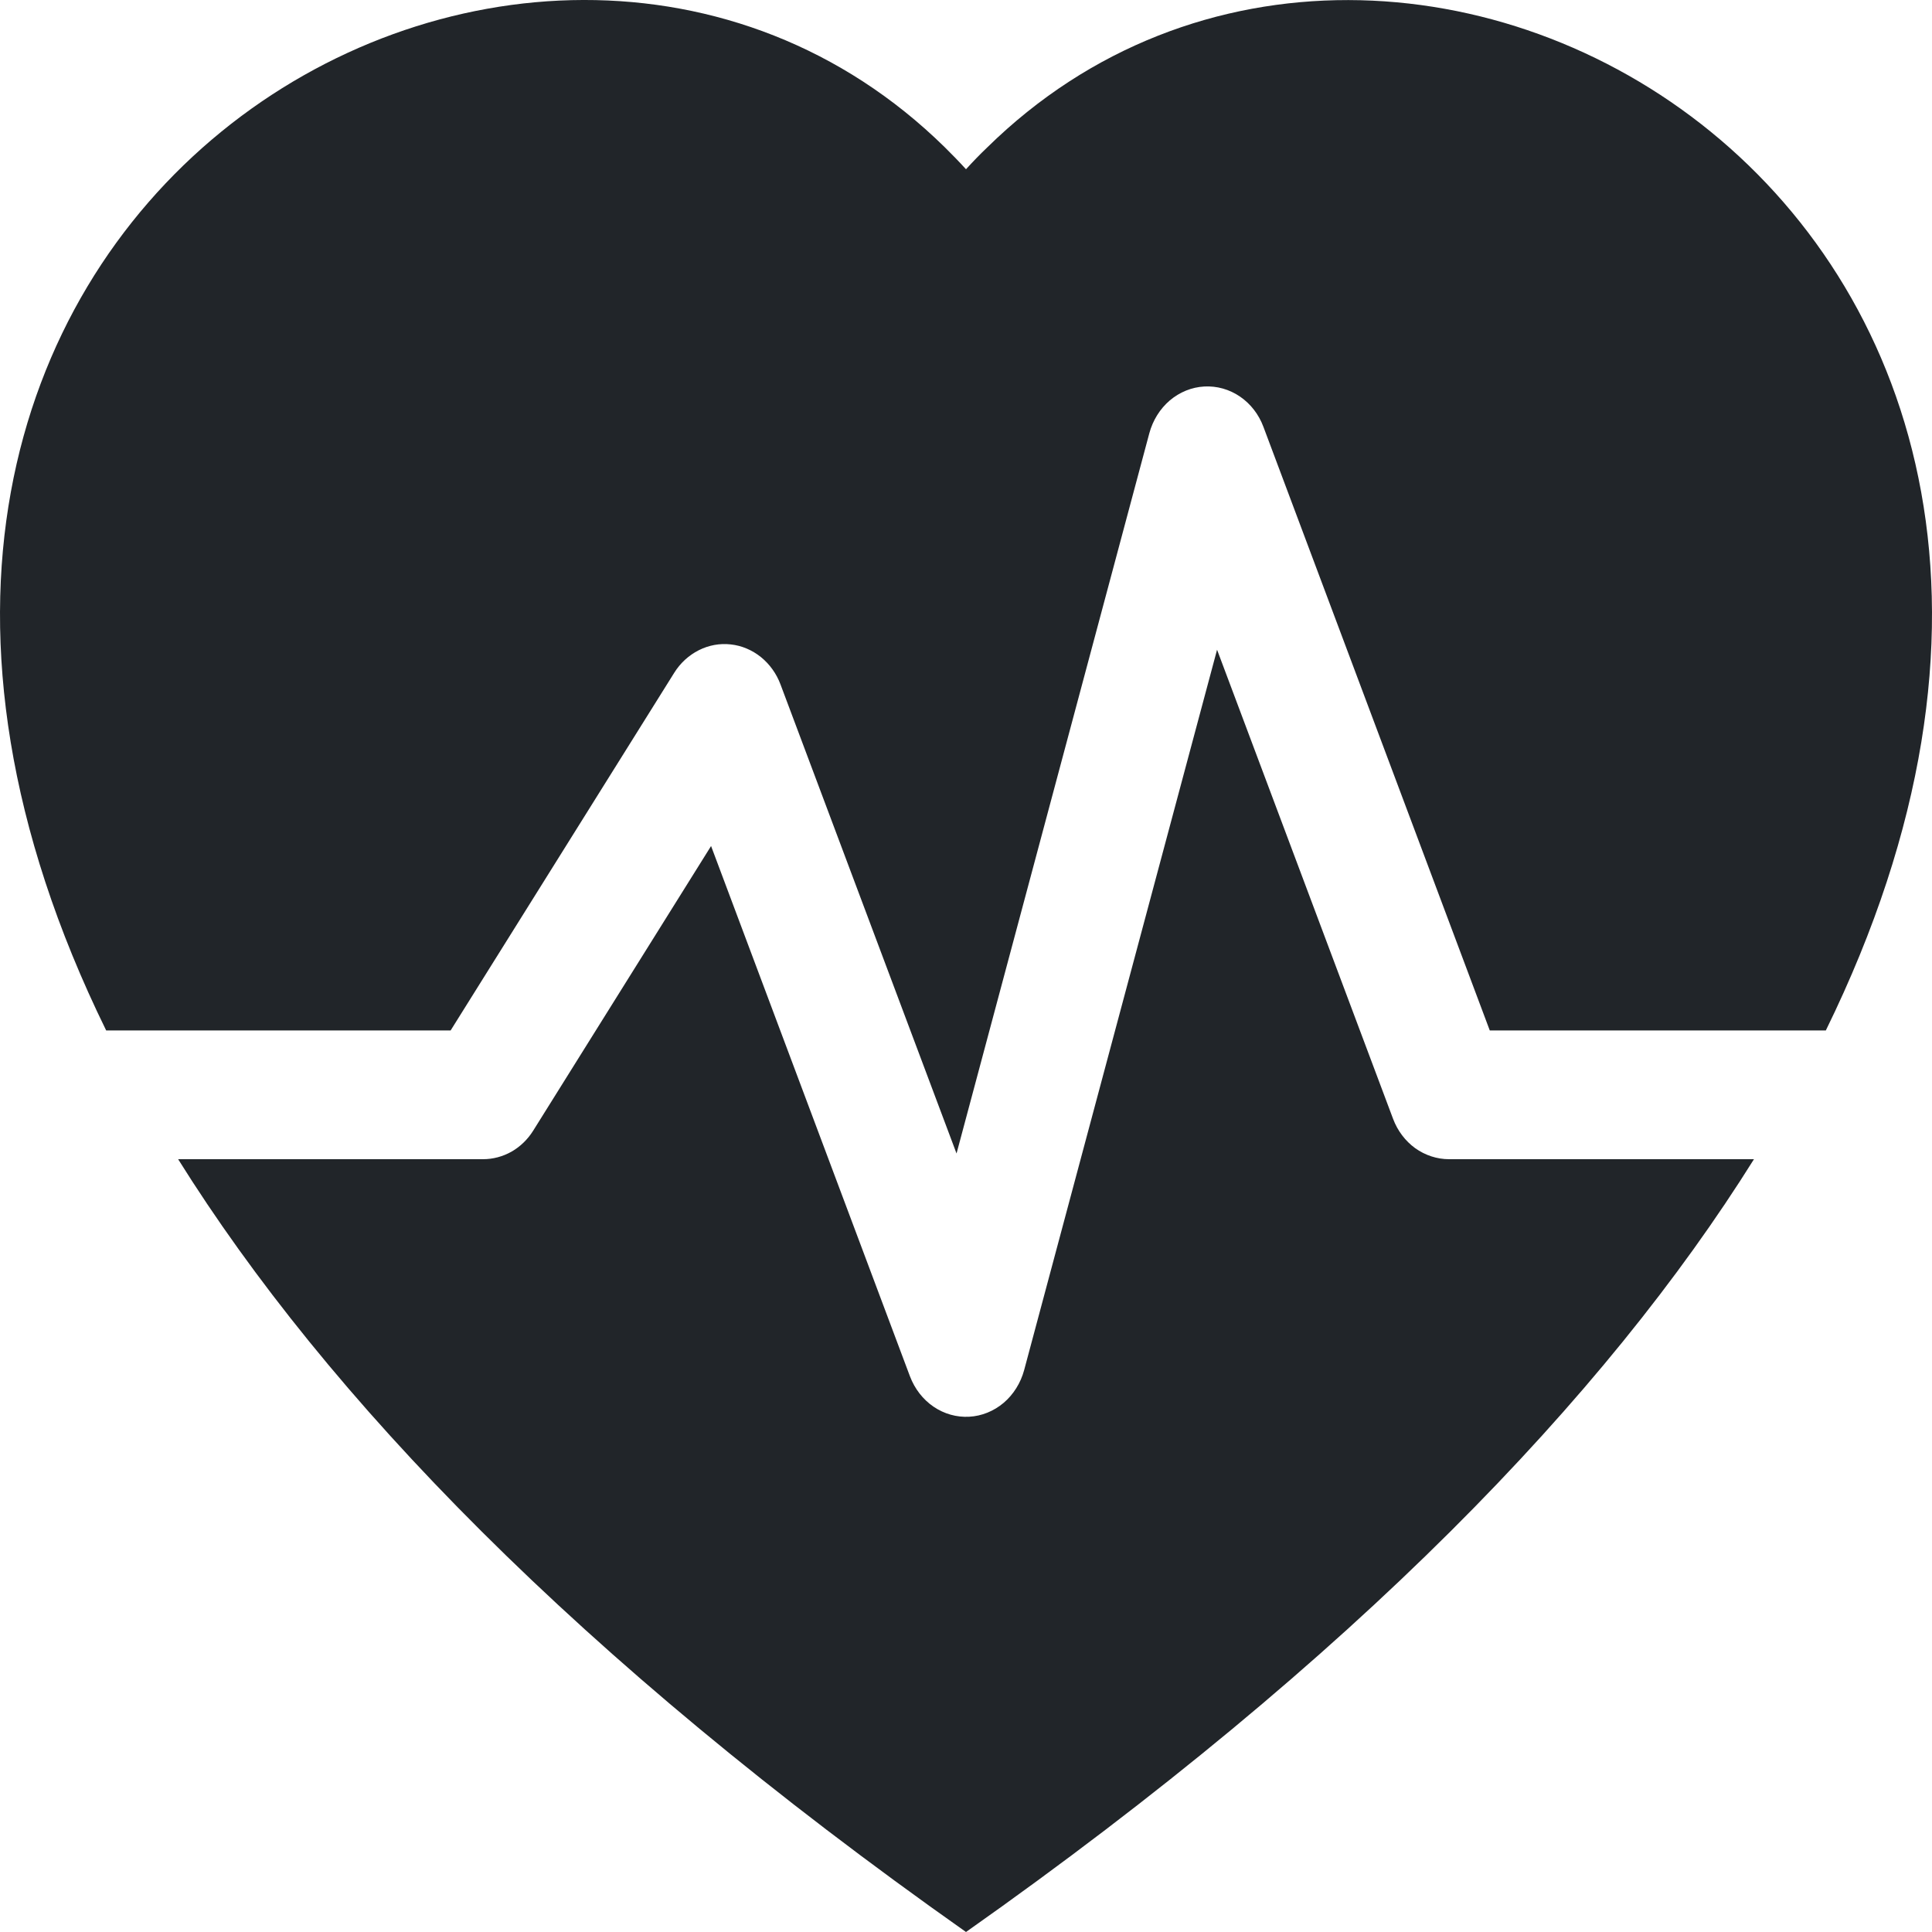 <svg width="20" height="20" viewBox="0 0 20 20" fill="none" xmlns="http://www.w3.org/2000/svg">
<path fill-rule="evenodd" clip-rule="evenodd" d="M1.844 12C3.378 14.453 5.974 17.161 10 20C14.027 17.161 16.623 14.453 18.157 12H15.001C14.876 12 14.754 11.96 14.65 11.886C14.547 11.811 14.467 11.705 14.421 11.582L12.599 6.726L10.602 14.183C10.566 14.316 10.492 14.435 10.39 14.522C10.288 14.608 10.163 14.659 10.033 14.666C9.903 14.673 9.774 14.637 9.664 14.562C9.554 14.487 9.469 14.377 9.42 14.248L7.361 8.758L5.52 11.704C5.463 11.795 5.386 11.87 5.295 11.922C5.204 11.973 5.103 12 5 12H1.844ZM1.099 10.667C-3.033 2.24 5.513 -2.666 9.78 1.524C9.855 1.598 9.929 1.674 10 1.752C10.071 1.674 10.144 1.598 10.22 1.526C14.488 -2.666 23.033 2.24 18.901 10.667H15.422L13.079 4.419C13.031 4.29 12.946 4.18 12.836 4.105C12.726 4.03 12.597 3.994 12.467 4.001C12.336 4.008 12.212 4.059 12.11 4.145C12.008 4.232 11.934 4.351 11.898 4.484L9.902 11.941L8.08 7.086C8.038 6.973 7.967 6.875 7.877 6.802C7.786 6.729 7.678 6.683 7.565 6.671C7.451 6.658 7.337 6.679 7.234 6.731C7.131 6.783 7.043 6.863 6.98 6.964L4.665 10.667H1.1H1.099Z" fill="#212529"/>
</svg>
